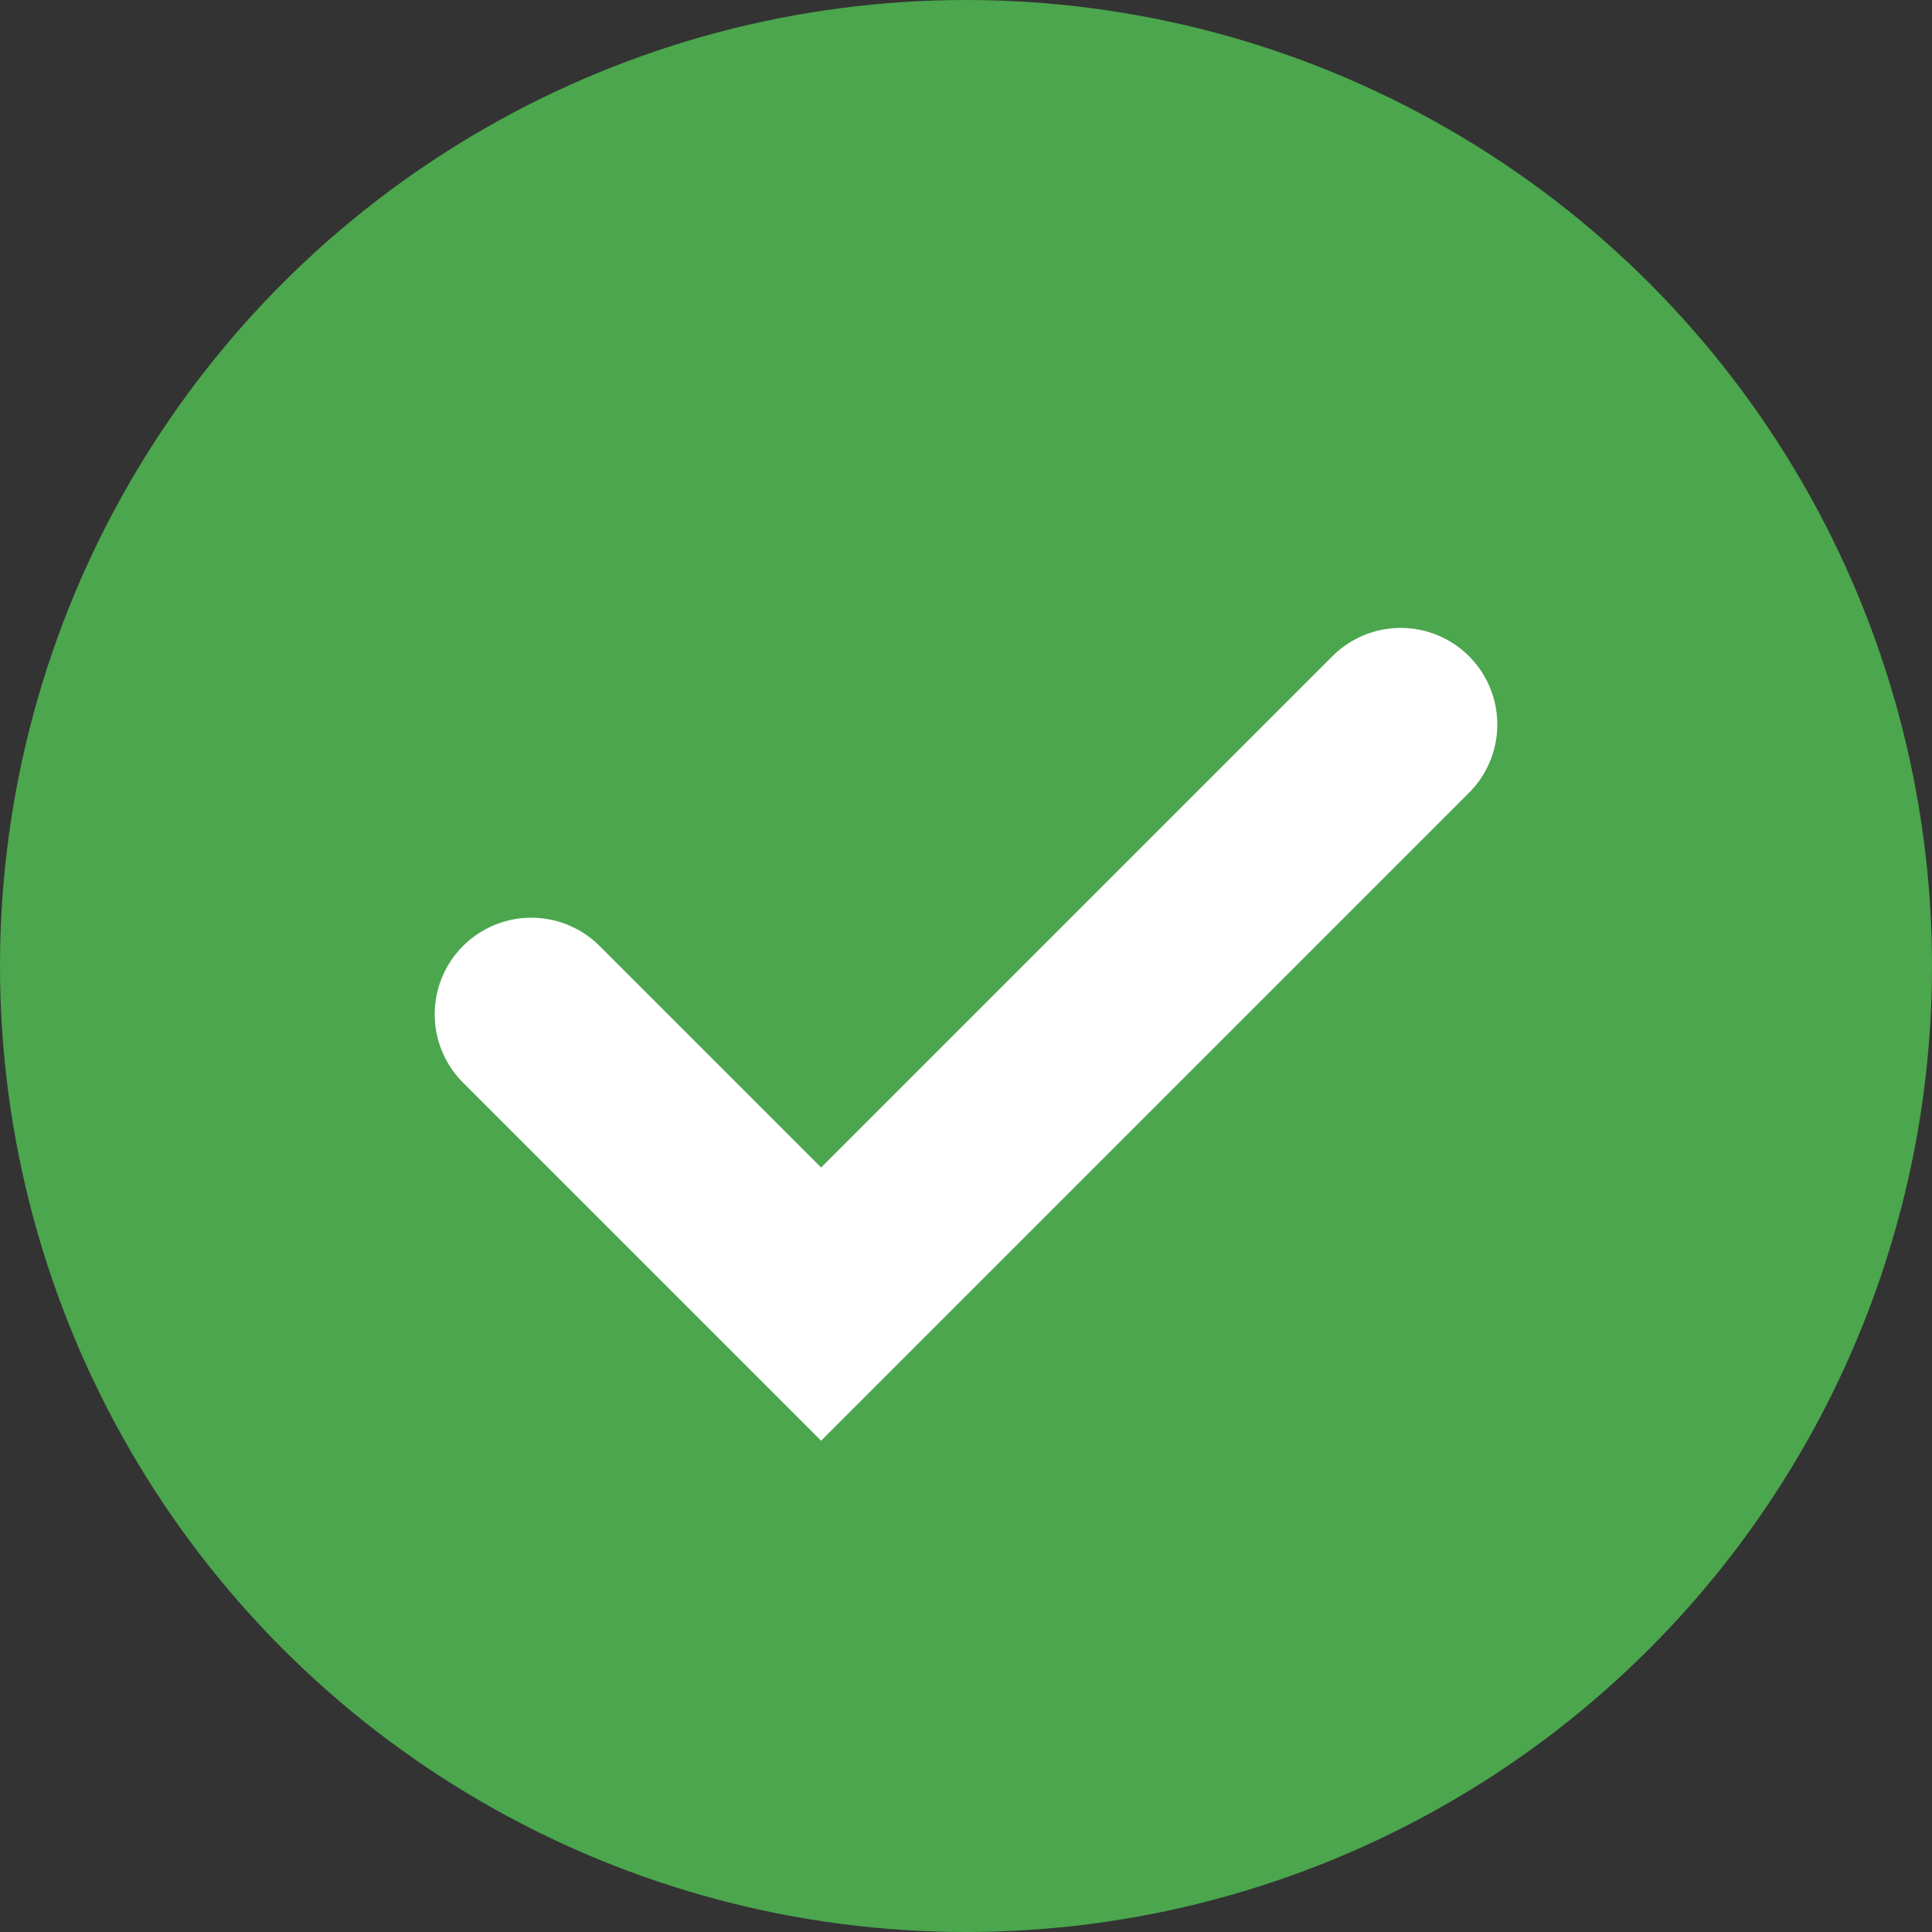 <svg xmlns="http://www.w3.org/2000/svg" width="20" height="20" fill="none" viewBox="0 0 20 20"><rect x="0" y="0" width="20" height="20" fill="#333333" stroke="none"/><circle id="circle" cx="10" cy="10" r="10" fill="#4BA64D"/><path id="check" stroke="#fff" stroke-linecap="round" stroke-width="2" d="M5.5 10.5L8.5 13.5L14.5 7.5"/></svg>